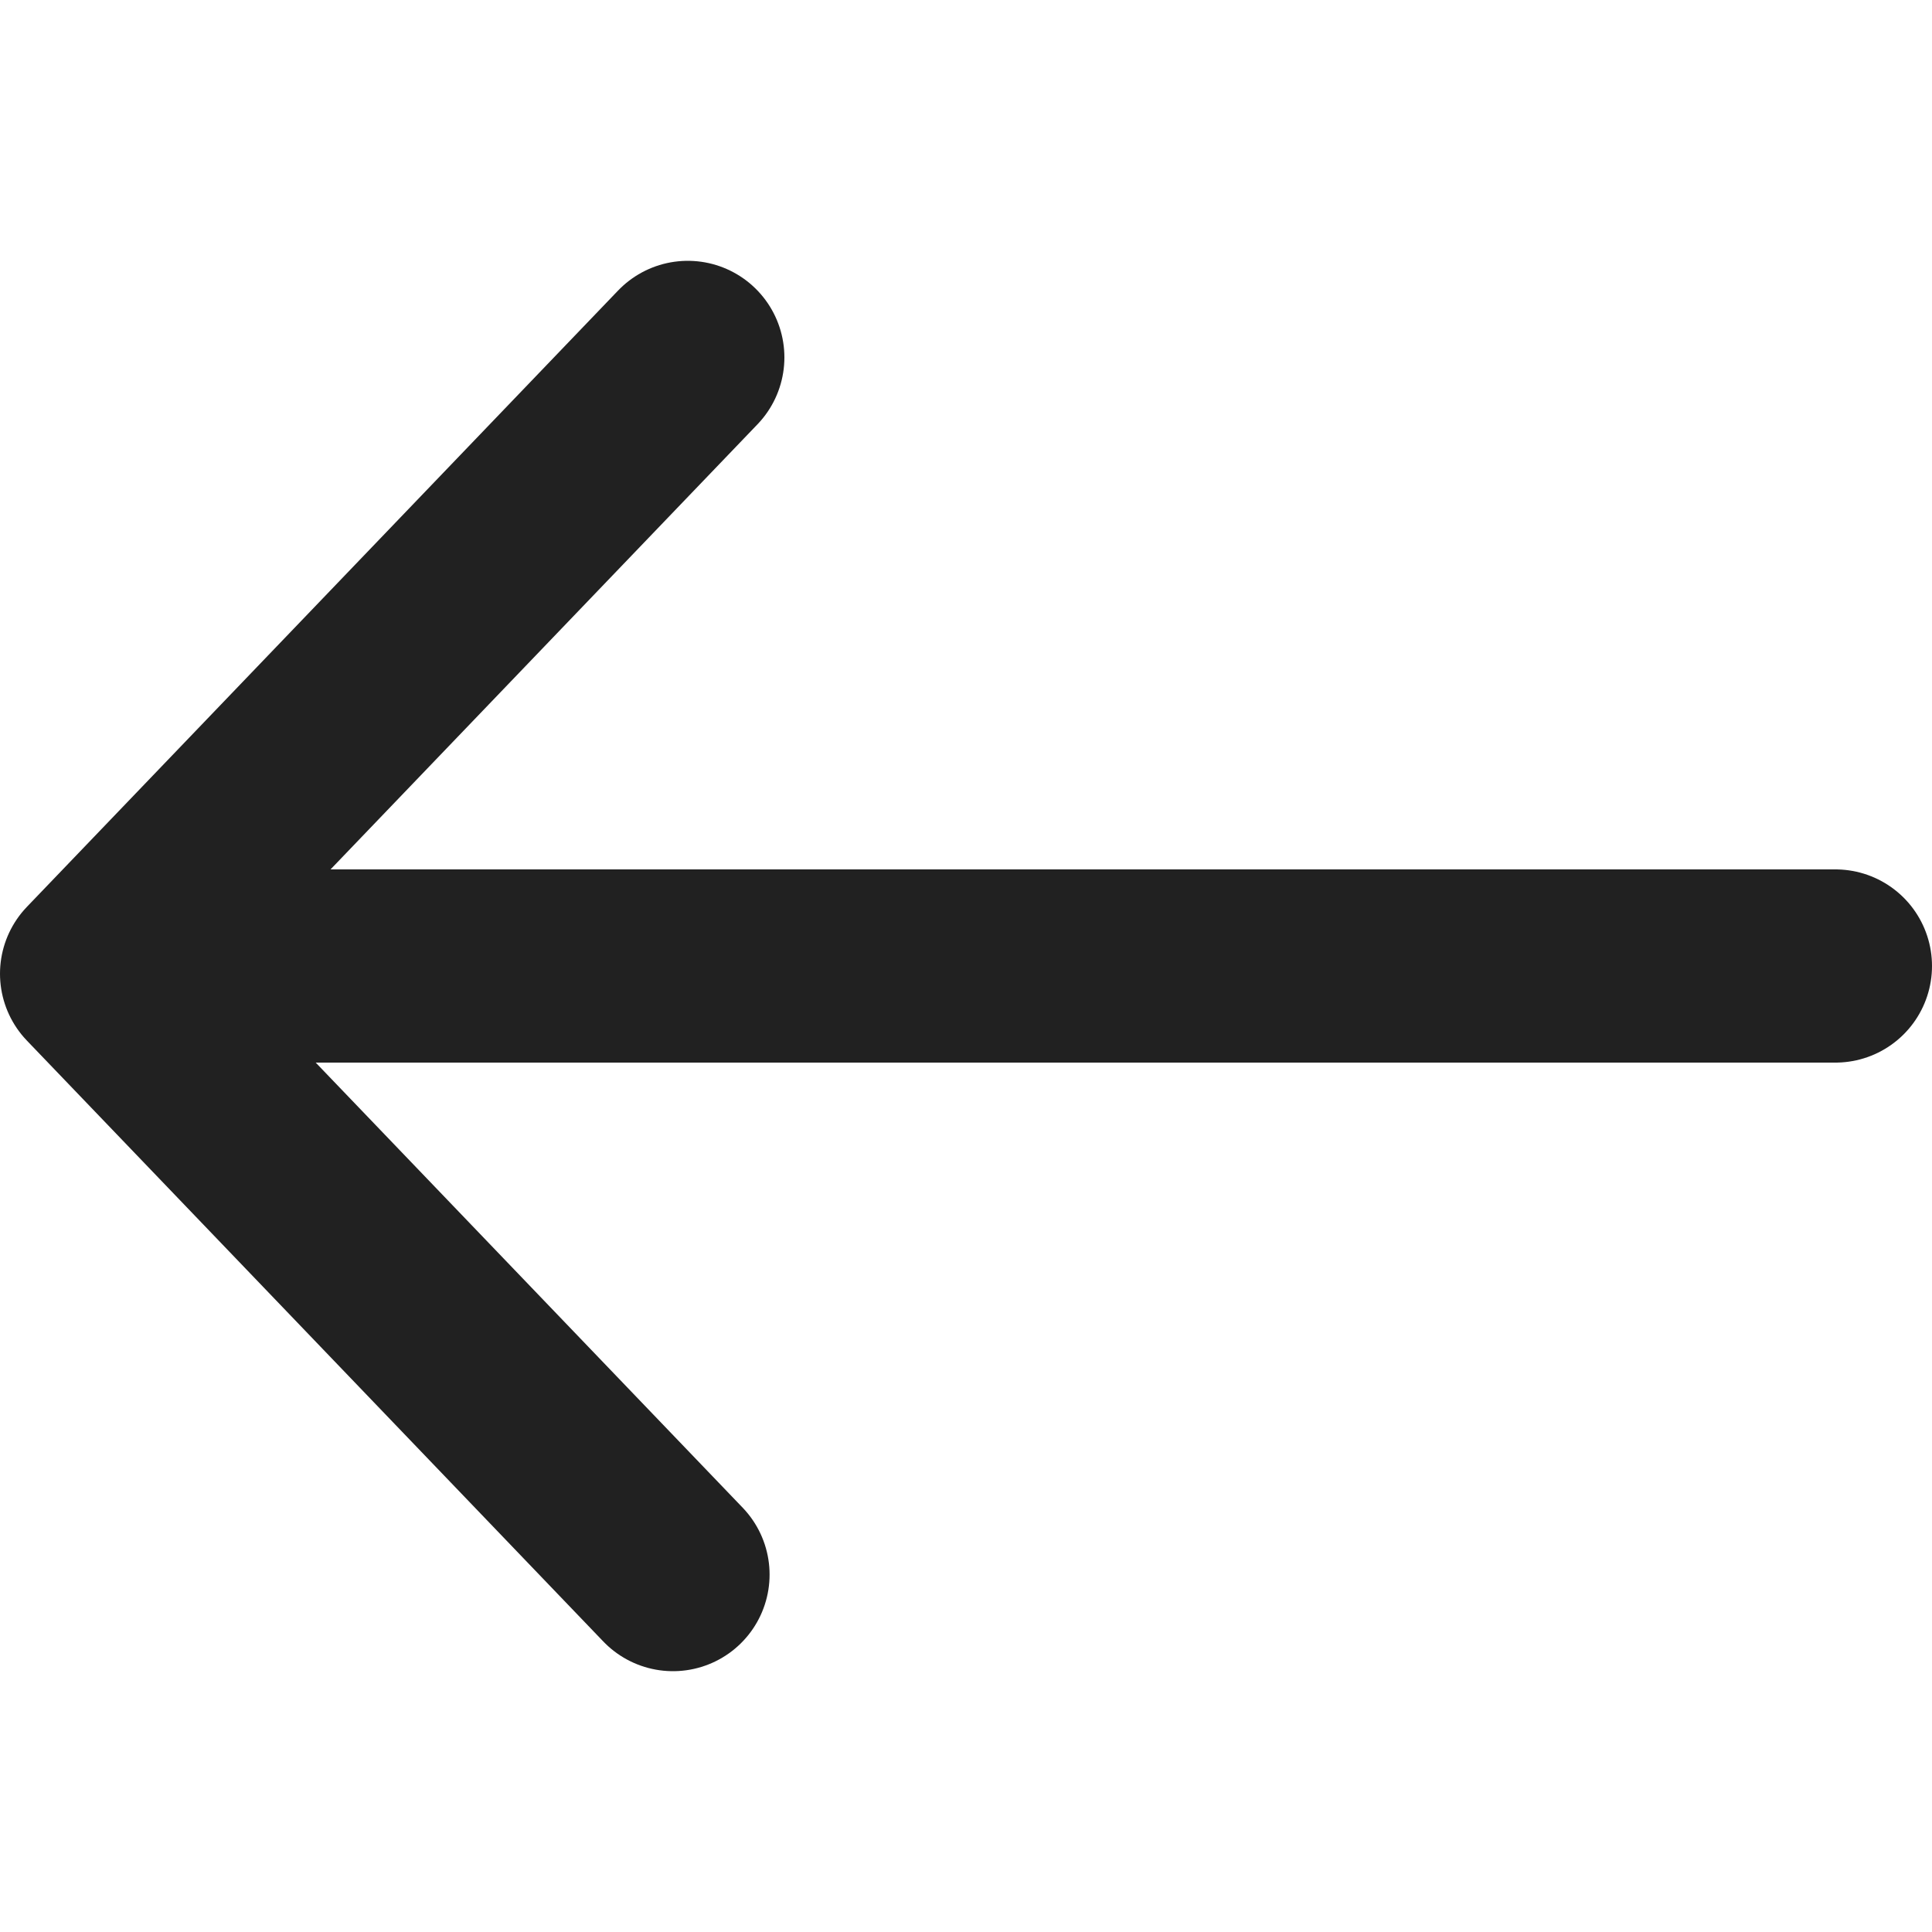 <!-- Copyright (c) 2022 Jan Stehno -->
<svg xmlns="http://www.w3.org/2000/svg" viewBox="0 0 30 30"><title>back</title><g id="other_icons"><g id="back"><polyline points="10.45 24.45 1.5 15.12 10.68 5.55" fill="none" stroke="#212121" stroke-linecap="round" stroke-linejoin="round" stroke-width="3"/><line x1="28.5" y1="15" x2="3.6" y2="15" fill="none" stroke="#212121" stroke-linecap="round" stroke-linejoin="round" stroke-width="3"/></g></g><g id="frame"><rect width="30" height="30" fill="none"/></g></svg>